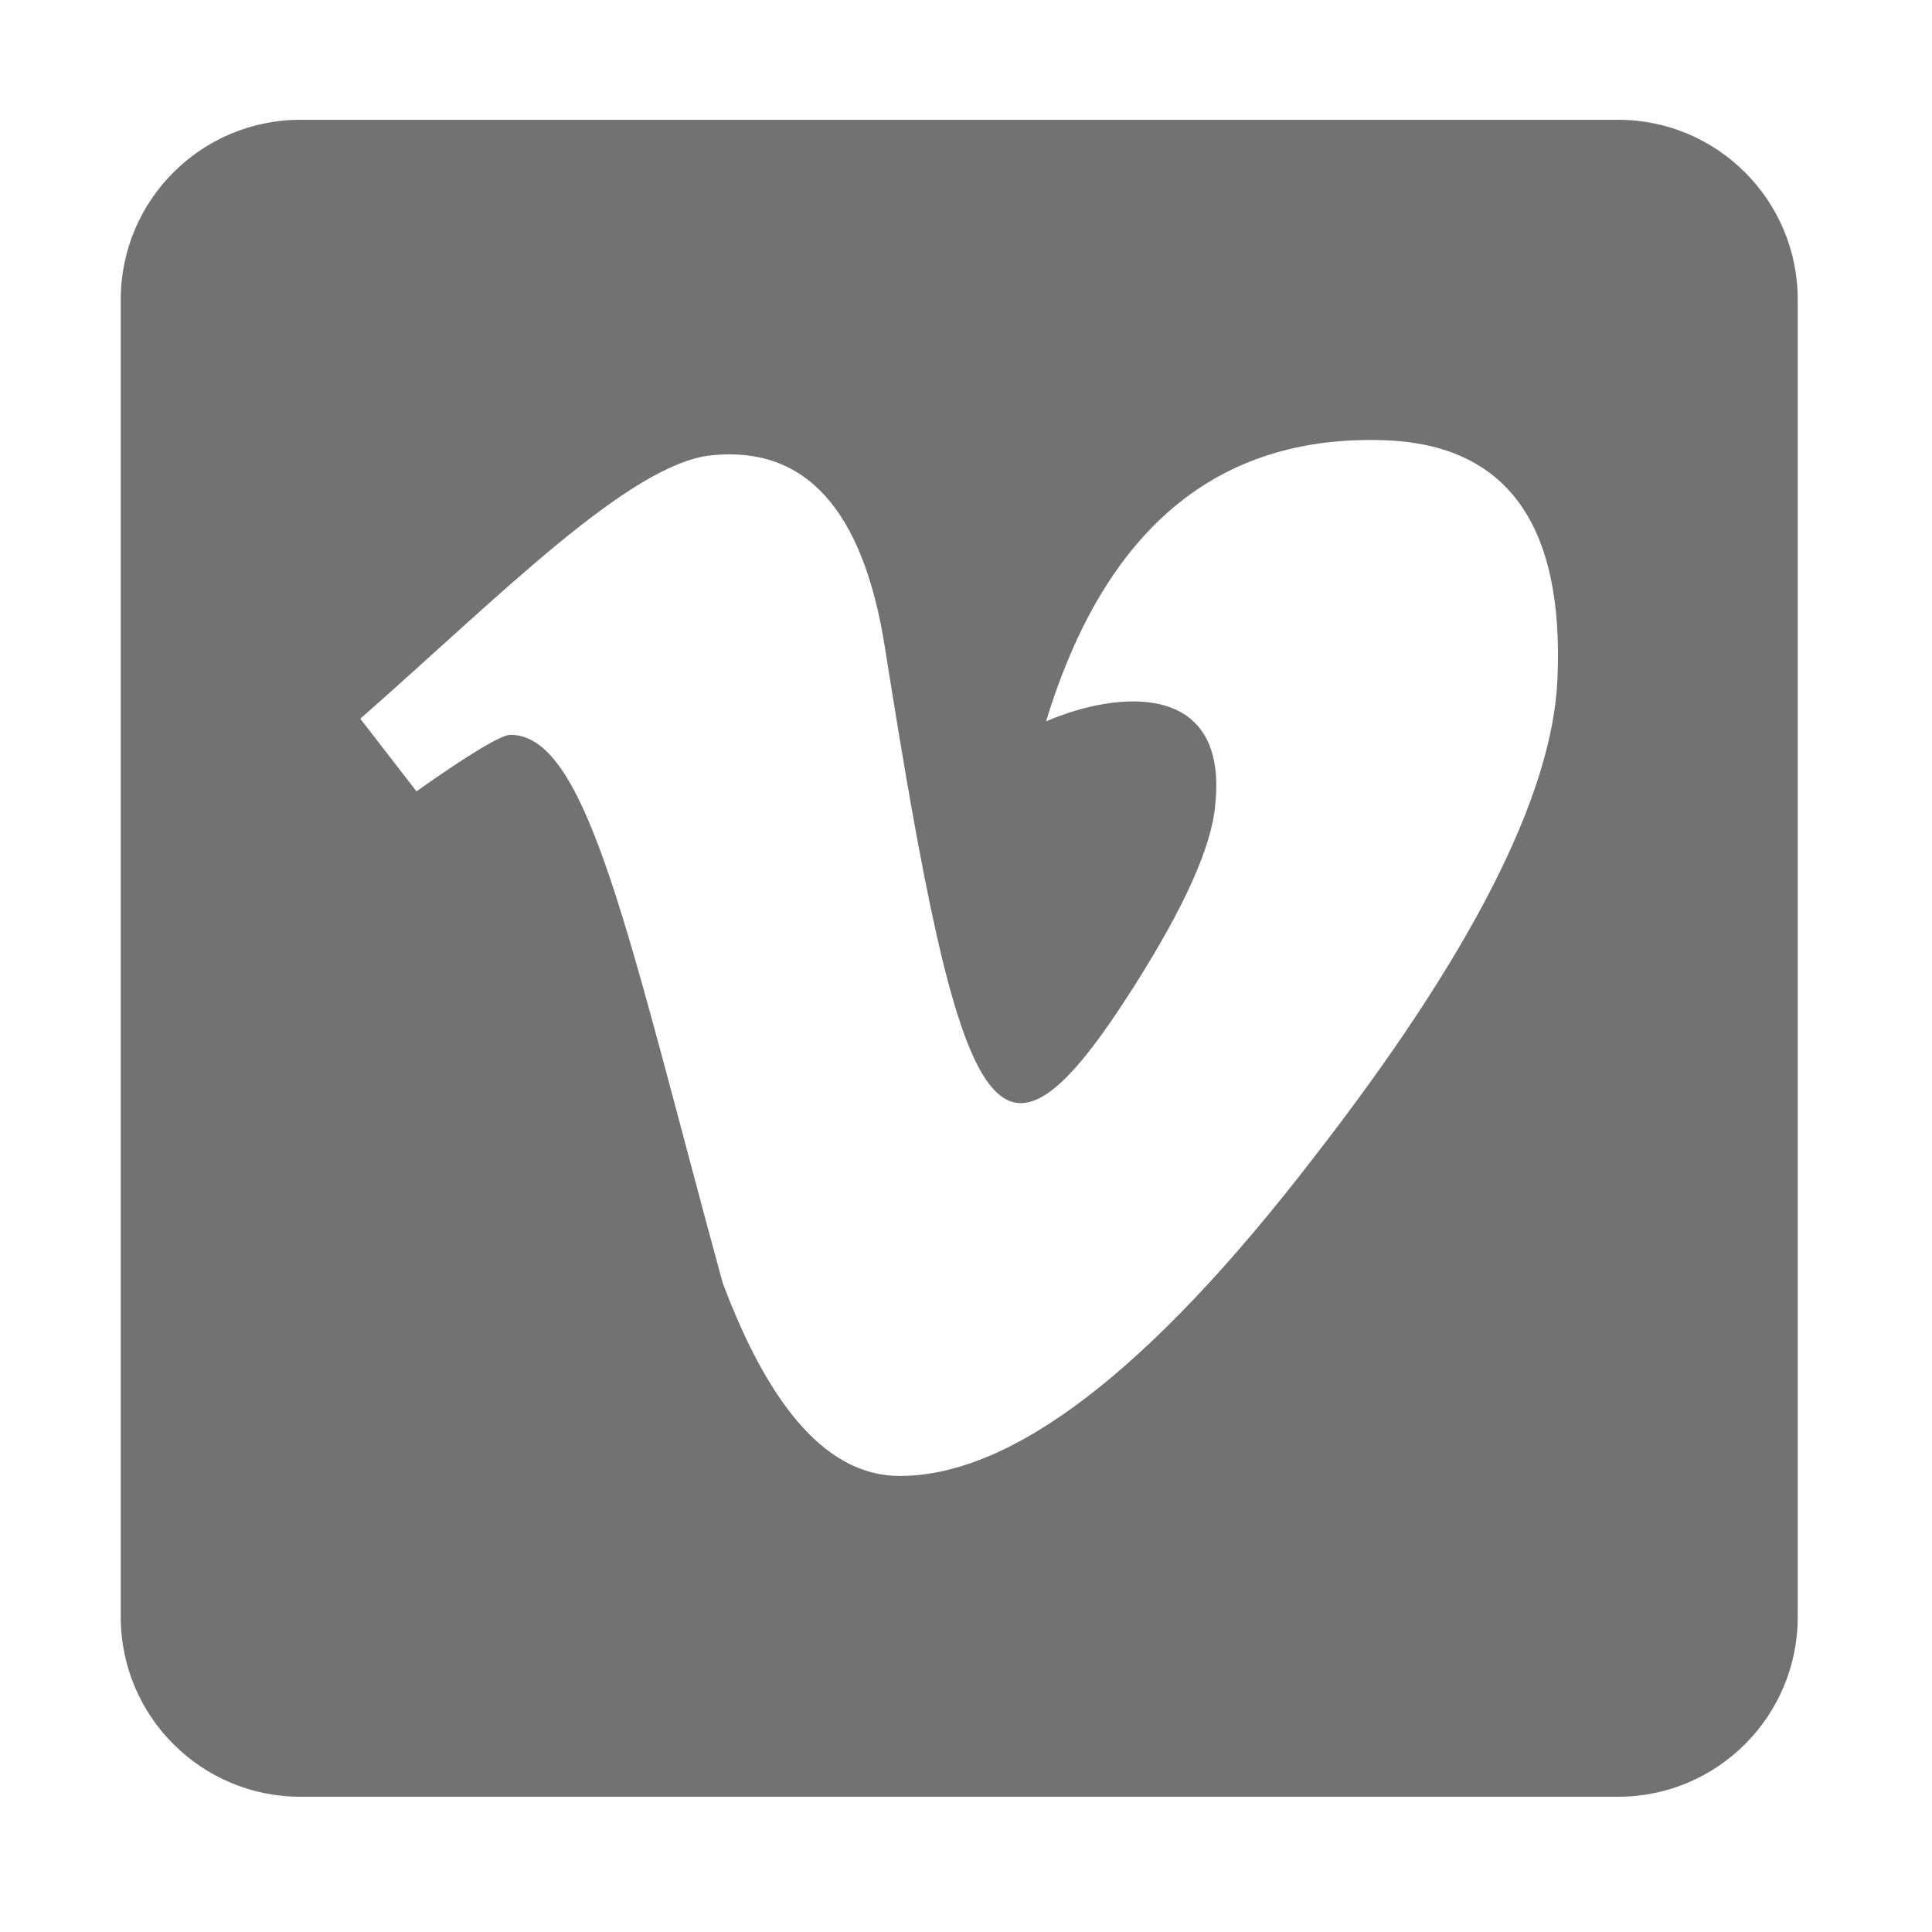 ﻿<?xml version='1.0' encoding='UTF-8'?>
<svg viewBox="-2 0 32 32" xmlns="http://www.w3.org/2000/svg">
  <g transform="matrix(0.062, 0, 0, 0.062, 0, 0)">
    <path d="M400, 32L48, 32C21.5, 32 0, 53.5 0, 80L0, 432C0, 458.5 21.5, 480 48, 480L400, 480C426.5, 480 448, 458.5 448, 432L448, 80C448, 53.5 426.5, 32 400, 32zM383.8, 181.6C382.4, 212.7 360.6, 255.4 318.5, 309.5C275, 366 238.2, 394.3 208.1, 394.3C189.4, 394.3 173.7, 377.1 160.8, 342.7C135.6, 250.4 124.9, 196.3 104.1, 196.3C101.7, 196.3 93.3, 201.3 79, 211.4L64, 192C100.9, 159.6 136.1, 123.6 158.1, 121.6C183, 119.2 198.3, 136.2 204.1, 172.7C224.6, 302.3 233.7, 321.9 270.9, 263.2C284.3, 242 291.5, 226 292.4, 214.9C295.8, 182.1 266.8, 184.3 247.2, 192.7C262.9, 141.2 293, 116.2 337.3, 117.6C370.2, 118.6 385.7, 140 383.8, 181.6z" fill="#727272" fill-opacity="1" class="Black" />
  </g>
</svg>